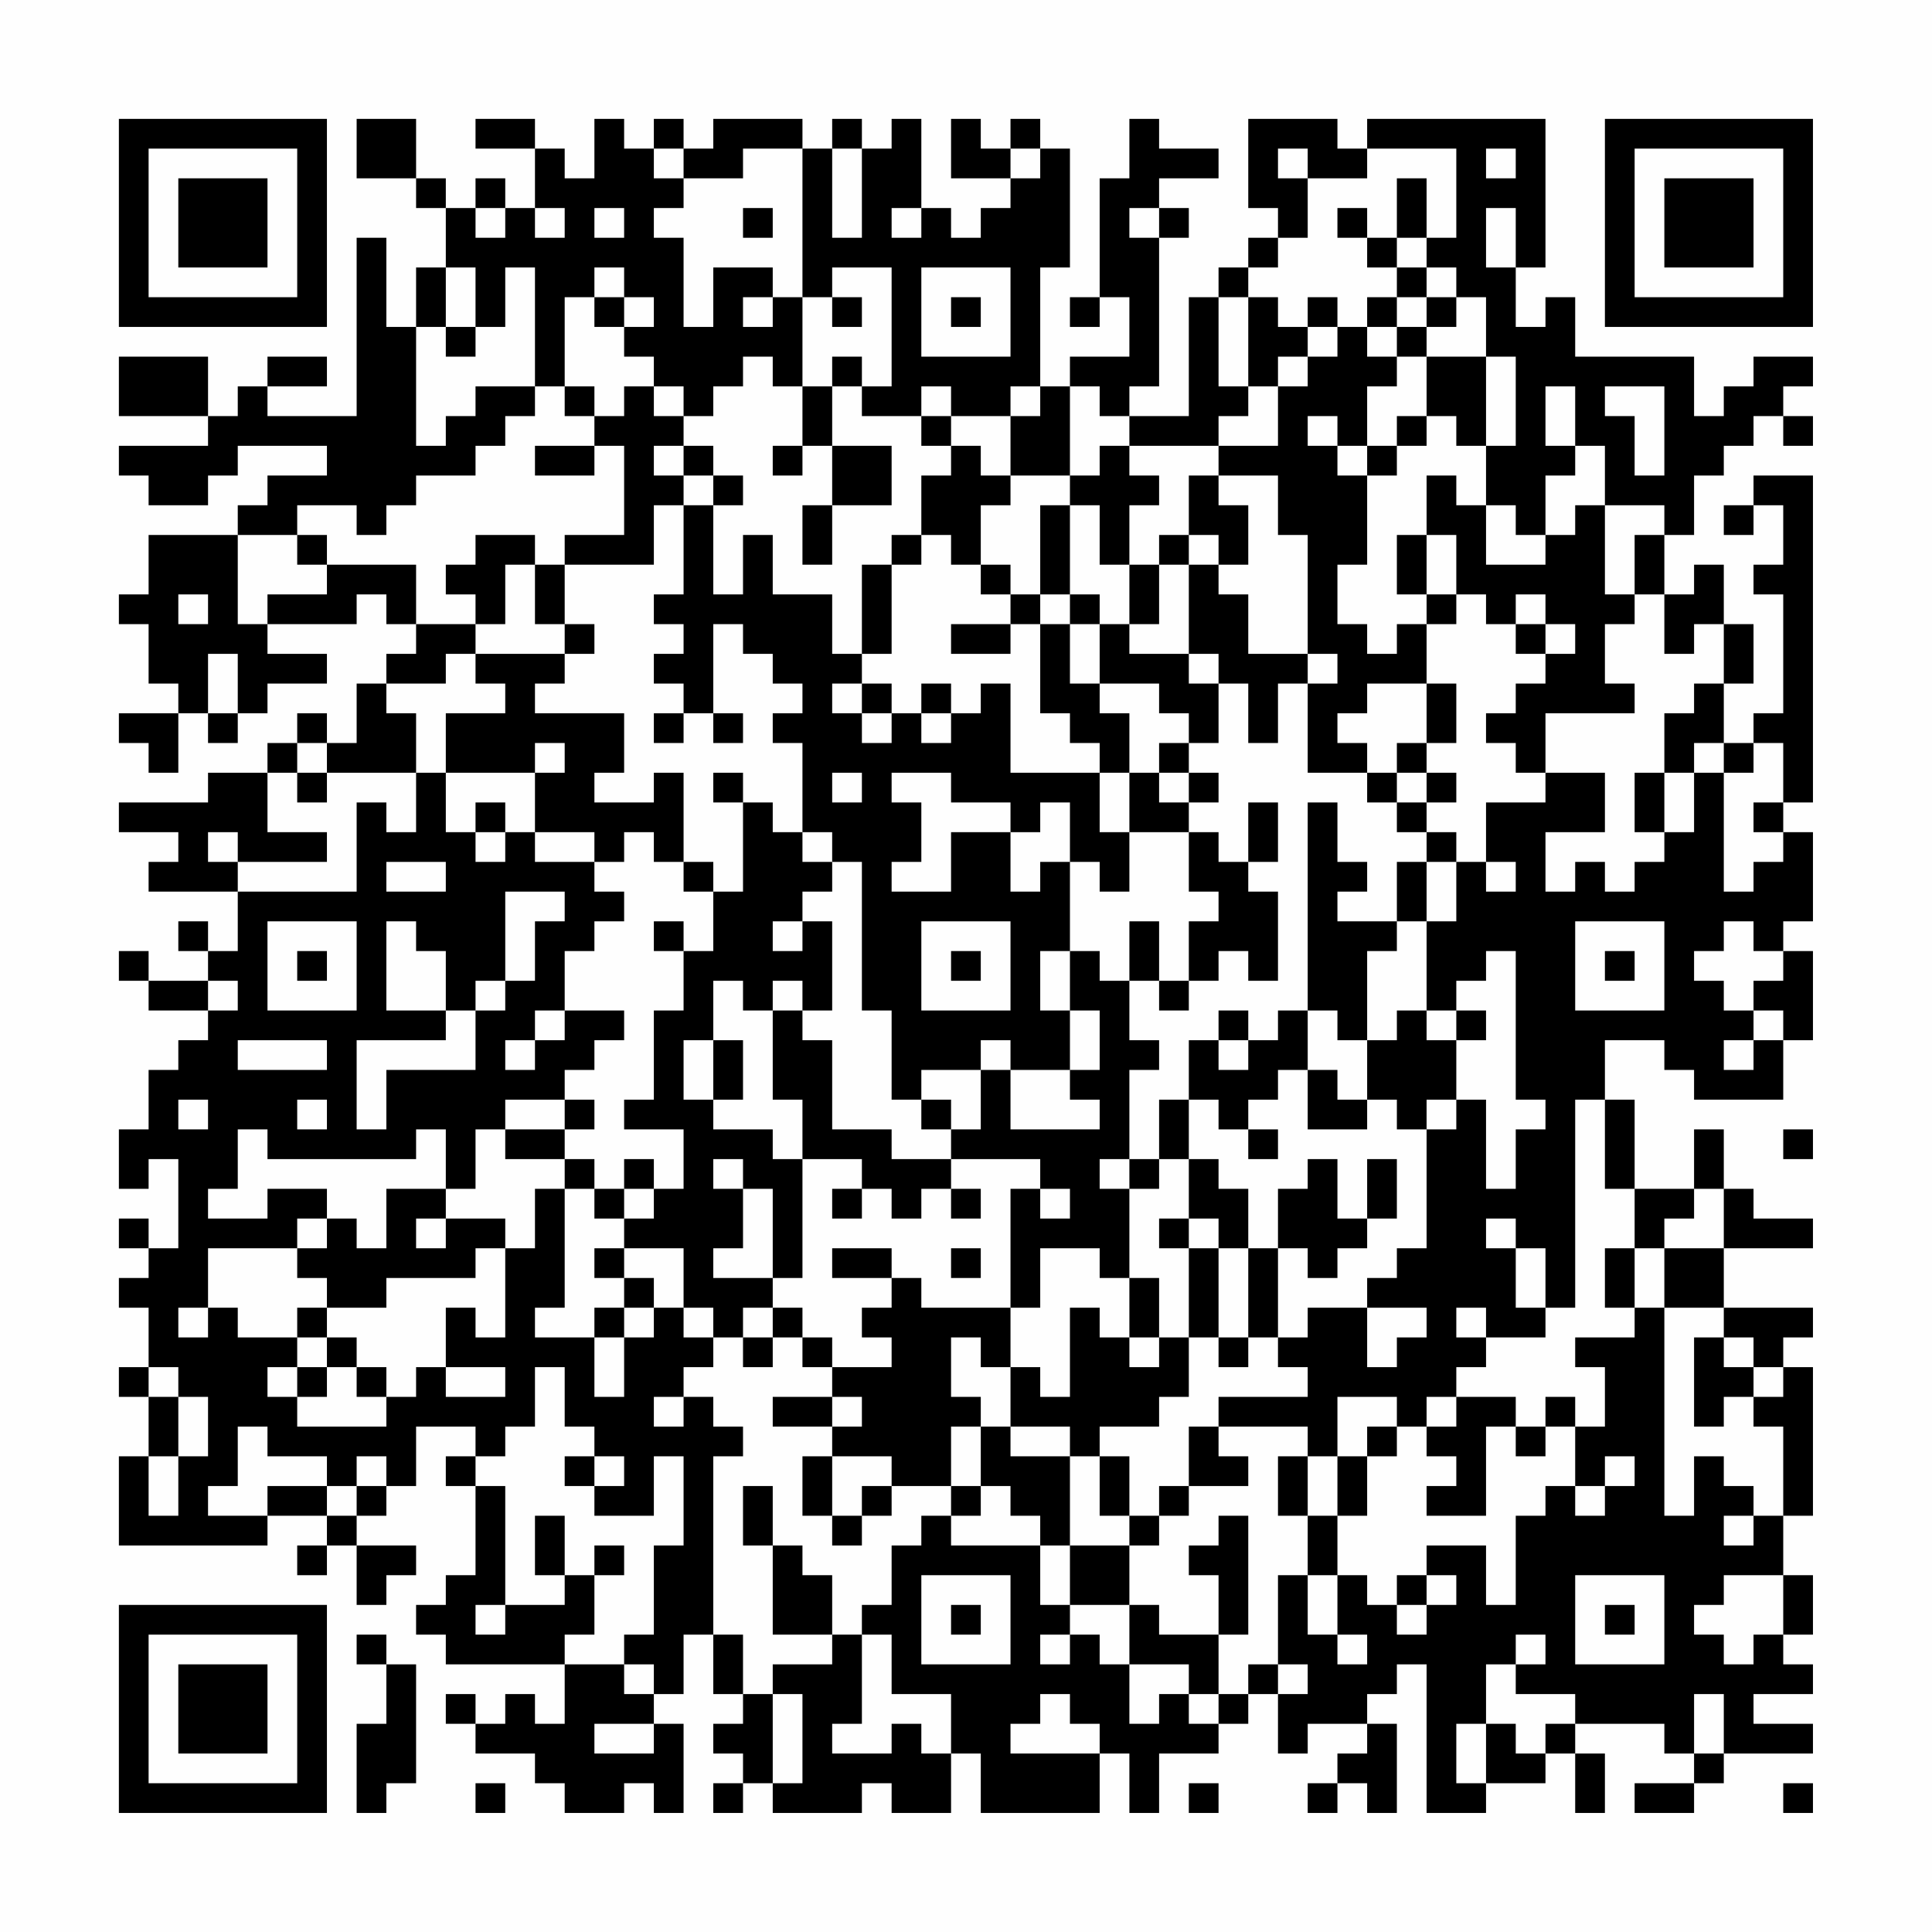 <?xml version="1.0" encoding="UTF-8"?>
<svg xmlns="http://www.w3.org/2000/svg" version="1.1" width="300" height="300" viewBox="0 0 300 300"><rect x="0" y="0" width="300" height="300" fill="#fefefe"/><g transform="scale(4.615)"><g transform="translate(4,4)"><path fill-rule="evenodd" d="M8 0L8 2L10 2L10 3L11 3L11 5L10 5L10 7L9 7L9 4L8 4L8 10L5 10L5 9L7 9L7 8L5 8L5 9L4 9L4 10L3 10L3 8L0 8L0 10L3 10L3 11L0 11L0 12L1 12L1 13L3 13L3 12L4 12L4 11L7 11L7 12L5 12L5 13L4 13L4 14L1 14L1 16L0 16L0 17L1 17L1 19L2 19L2 20L0 20L0 21L1 21L1 22L2 22L2 20L3 20L3 21L4 21L4 20L5 20L5 19L7 19L7 18L5 18L5 17L8 17L8 16L9 16L9 17L10 17L10 18L9 18L9 19L8 19L8 21L7 21L7 20L6 20L6 21L5 21L5 22L3 22L3 23L0 23L0 24L2 24L2 25L1 25L1 26L4 26L4 28L3 28L3 27L2 27L2 28L3 28L3 29L1 29L1 28L0 28L0 29L1 29L1 30L3 30L3 31L2 31L2 32L1 32L1 34L0 34L0 36L1 36L1 35L2 35L2 38L1 38L1 37L0 37L0 38L1 38L1 39L0 39L0 40L1 40L1 42L0 42L0 43L1 43L1 45L0 45L0 48L5 48L5 47L7 47L7 48L6 48L6 49L7 49L7 48L8 48L8 50L9 50L9 49L10 49L10 48L8 48L8 47L9 47L9 46L10 46L10 44L12 44L12 45L11 45L11 46L12 46L12 49L11 49L11 50L10 50L10 51L11 51L11 52L15 52L15 54L14 54L14 53L13 53L13 54L12 54L12 53L11 53L11 54L12 54L12 55L14 55L14 56L15 56L15 57L17 57L17 56L18 56L18 57L19 57L19 54L18 54L18 53L19 53L19 51L20 51L20 53L21 53L21 54L20 54L20 55L21 55L21 56L20 56L20 57L21 57L21 56L22 56L22 57L25 57L25 56L26 56L26 57L28 57L28 55L29 55L29 57L33 57L33 55L34 55L34 57L35 57L35 55L37 55L37 54L38 54L38 53L39 53L39 55L40 55L40 54L42 54L42 55L41 55L41 56L40 56L40 57L41 57L41 56L42 56L42 57L43 57L43 54L42 54L42 53L43 53L43 52L44 52L44 57L46 57L46 56L48 56L48 55L49 55L49 57L50 57L50 55L49 55L49 54L52 54L52 55L53 55L53 56L51 56L51 57L53 57L53 56L54 56L54 55L57 55L57 54L55 54L55 53L57 53L57 52L56 52L56 51L57 51L57 49L56 49L56 47L57 47L57 42L56 42L56 41L57 41L57 40L54 40L54 38L57 38L57 37L55 37L55 36L54 36L54 34L53 34L53 36L51 36L51 33L50 33L50 31L52 31L52 32L53 32L53 33L56 33L56 31L57 31L57 28L56 28L56 27L57 27L57 24L56 24L56 23L57 23L57 12L55 12L55 13L54 13L54 14L55 14L55 13L56 13L56 15L55 15L55 16L56 16L56 20L55 20L55 21L54 21L54 19L55 19L55 17L54 17L54 15L53 15L53 16L52 16L52 14L53 14L53 12L54 12L54 11L55 11L55 10L56 10L56 11L57 11L57 10L56 10L56 9L57 9L57 8L55 8L55 9L54 9L54 10L53 10L53 8L49 8L49 6L48 6L48 7L47 7L47 5L48 5L48 0L42 0L42 1L41 1L41 0L38 0L38 3L39 3L39 4L38 4L38 5L37 5L37 6L36 6L36 10L34 10L34 9L35 9L35 4L36 4L36 3L35 3L35 2L37 2L37 1L35 1L35 0L34 0L34 2L33 2L33 6L32 6L32 7L33 7L33 6L34 6L34 8L32 8L32 9L31 9L31 5L32 5L32 1L31 1L31 0L30 0L30 1L29 1L29 0L28 0L28 2L30 2L30 3L29 3L29 4L28 4L28 3L27 3L27 0L26 0L26 1L25 1L25 0L24 0L24 1L23 1L23 0L20 0L20 1L19 1L19 0L18 0L18 1L17 1L17 0L16 0L16 2L15 2L15 1L14 1L14 0L12 0L12 1L14 1L14 3L13 3L13 2L12 2L12 3L11 3L11 2L10 2L10 0ZM18 1L18 2L19 2L19 3L18 3L18 4L19 4L19 7L20 7L20 5L22 5L22 6L21 6L21 7L22 7L22 6L23 6L23 9L22 9L22 8L21 8L21 9L20 9L20 10L19 10L19 9L18 9L18 8L17 8L17 7L18 7L18 6L17 6L17 5L16 5L16 6L15 6L15 9L14 9L14 5L13 5L13 7L12 7L12 5L11 5L11 7L10 7L10 11L11 11L11 10L12 10L12 9L14 9L14 10L13 10L13 11L12 11L12 12L10 12L10 13L9 13L9 14L8 14L8 13L6 13L6 14L4 14L4 17L5 17L5 16L7 16L7 15L10 15L10 17L12 17L12 18L11 18L11 19L9 19L9 20L10 20L10 22L7 22L7 21L6 21L6 22L5 22L5 24L7 24L7 25L4 25L4 24L3 24L3 25L4 25L4 26L8 26L8 23L9 23L9 24L10 24L10 22L11 22L11 24L12 24L12 25L13 25L13 24L14 24L14 25L16 25L16 26L17 26L17 27L16 27L16 28L15 28L15 30L14 30L14 31L13 31L13 32L14 32L14 31L15 31L15 30L17 30L17 31L16 31L16 32L15 32L15 33L13 33L13 34L12 34L12 36L11 36L11 34L10 34L10 35L5 35L5 34L4 34L4 36L3 36L3 37L5 37L5 36L7 36L7 37L6 37L6 38L3 38L3 40L2 40L2 41L3 41L3 40L4 40L4 41L6 41L6 42L5 42L5 43L6 43L6 44L9 44L9 43L10 43L10 42L11 42L11 43L13 43L13 42L11 42L11 40L12 40L12 41L13 41L13 38L14 38L14 36L15 36L15 40L14 40L14 41L16 41L16 43L17 43L17 41L18 41L18 40L19 40L19 41L20 41L20 42L19 42L19 43L18 43L18 44L19 44L19 43L20 43L20 44L21 44L21 45L20 45L20 51L21 51L21 53L22 53L22 56L23 56L23 53L22 53L22 52L24 52L24 51L25 51L25 54L24 54L24 55L26 55L26 54L27 54L27 55L28 55L28 53L26 53L26 51L25 51L25 50L26 50L26 48L27 48L27 47L28 47L28 48L31 48L31 50L32 50L32 51L31 51L31 52L32 52L32 51L33 51L33 52L34 52L34 54L35 54L35 53L36 53L36 54L37 54L37 53L38 53L38 52L39 52L39 53L40 53L40 52L39 52L39 49L40 49L40 51L41 51L41 52L42 52L42 51L41 51L41 49L42 49L42 50L43 50L43 51L44 51L44 50L45 50L45 49L44 49L44 48L46 48L46 50L47 50L47 47L48 47L48 46L49 46L49 47L50 47L50 46L51 46L51 45L50 45L50 46L49 46L49 44L50 44L50 42L49 42L49 41L51 41L51 40L52 40L52 47L53 47L53 45L54 45L54 46L55 46L55 47L54 47L54 48L55 48L55 47L56 47L56 44L55 44L55 43L56 43L56 42L55 42L55 41L54 41L54 40L52 40L52 38L54 38L54 36L53 36L53 37L52 37L52 38L51 38L51 36L50 36L50 33L49 33L49 40L48 40L48 38L47 38L47 37L46 37L46 38L47 38L47 40L48 40L48 41L46 41L46 40L45 40L45 41L46 41L46 42L45 42L45 43L44 43L44 44L43 44L43 43L41 43L41 45L40 45L40 44L37 44L37 43L40 43L40 42L39 42L39 41L40 41L40 40L42 40L42 42L43 42L43 41L44 41L44 40L42 40L42 39L43 39L43 38L44 38L44 34L45 34L45 33L46 33L46 36L47 36L47 34L48 34L48 33L47 33L47 28L46 28L46 29L45 29L45 30L44 30L44 27L45 27L45 25L46 25L46 26L47 26L47 25L46 25L46 23L48 23L48 22L50 22L50 24L48 24L48 26L49 26L49 25L50 25L50 26L51 26L51 25L52 25L52 24L53 24L53 22L54 22L54 26L55 26L55 25L56 25L56 24L55 24L55 23L56 23L56 21L55 21L55 22L54 22L54 21L53 21L53 22L52 22L52 20L53 20L53 19L54 19L54 17L53 17L53 18L52 18L52 16L51 16L51 14L52 14L52 13L50 13L50 11L49 11L49 9L48 9L48 11L49 11L49 12L48 12L48 14L47 14L47 13L46 13L46 11L47 11L47 8L46 8L46 6L45 6L45 5L44 5L44 4L45 4L45 1L42 1L42 2L40 2L40 1L39 1L39 2L40 2L40 4L39 4L39 5L38 5L38 6L37 6L37 9L38 9L38 10L37 10L37 11L34 11L34 10L33 10L33 9L32 9L32 12L30 12L30 10L31 10L31 9L30 9L30 10L28 10L28 9L27 9L27 10L25 10L25 9L26 9L26 5L24 5L24 6L23 6L23 1L21 1L21 2L19 2L19 1ZM24 1L24 4L25 4L25 1ZM30 1L30 2L31 2L31 1ZM46 1L46 2L47 2L47 1ZM43 2L43 4L42 4L42 3L41 3L41 4L42 4L42 5L43 5L43 6L42 6L42 7L41 7L41 6L40 6L40 7L39 7L39 6L38 6L38 9L39 9L39 11L37 11L37 12L36 12L36 14L35 14L35 15L34 15L34 13L35 13L35 12L34 12L34 11L33 11L33 12L32 12L32 13L31 13L31 16L30 16L30 15L29 15L29 13L30 13L30 12L29 12L29 11L28 11L28 10L27 10L27 11L28 11L28 12L27 12L27 14L26 14L26 15L25 15L25 18L24 18L24 16L22 16L22 14L21 14L21 16L20 16L20 13L21 13L21 12L20 12L20 11L19 11L19 10L18 10L18 9L17 9L17 10L16 10L16 9L15 9L15 10L16 10L16 11L14 11L14 12L16 12L16 11L17 11L17 14L15 14L15 15L14 15L14 14L12 14L12 15L11 15L11 16L12 16L12 17L13 17L13 15L14 15L14 17L15 17L15 18L12 18L12 19L13 19L13 20L11 20L11 22L14 22L14 24L16 24L16 25L17 25L17 24L18 24L18 25L19 25L19 26L20 26L20 28L19 28L19 27L18 27L18 28L19 28L19 30L18 30L18 33L17 33L17 34L19 34L19 36L18 36L18 35L17 35L17 36L16 36L16 35L15 35L15 34L16 34L16 33L15 33L15 34L13 34L13 35L15 35L15 36L16 36L16 37L17 37L17 38L16 38L16 39L17 39L17 40L16 40L16 41L17 41L17 40L18 40L18 39L17 39L17 38L19 38L19 40L20 40L20 41L21 41L21 42L22 42L22 41L23 41L23 42L24 42L24 43L22 43L22 44L24 44L24 45L23 45L23 47L24 47L24 48L25 48L25 47L26 47L26 46L28 46L28 47L29 47L29 46L30 46L30 47L31 47L31 48L32 48L32 50L34 50L34 52L36 52L36 53L37 53L37 51L38 51L38 47L37 47L37 48L36 48L36 49L37 49L37 51L35 51L35 50L34 50L34 48L35 48L35 47L36 47L36 46L38 46L38 45L37 45L37 44L36 44L36 46L35 46L35 47L34 47L34 45L33 45L33 44L35 44L35 43L36 43L36 41L37 41L37 42L38 42L38 41L39 41L39 38L40 38L40 39L41 39L41 38L42 38L42 37L43 37L43 35L42 35L42 37L41 37L41 35L40 35L40 36L39 36L39 38L38 38L38 36L37 36L37 35L36 35L36 33L37 33L37 34L38 34L38 35L39 35L39 34L38 34L38 33L39 33L39 32L40 32L40 34L42 34L42 33L43 33L43 34L44 34L44 33L45 33L45 31L46 31L46 30L45 30L45 31L44 31L44 30L43 30L43 31L42 31L42 28L43 28L43 27L44 27L44 25L45 25L45 24L44 24L44 23L45 23L45 22L44 22L44 21L45 21L45 19L44 19L44 17L45 17L45 16L46 16L46 17L47 17L47 18L48 18L48 19L47 19L47 20L46 20L46 21L47 21L47 22L48 22L48 20L51 20L51 19L50 19L50 17L51 17L51 16L50 16L50 13L49 13L49 14L48 14L48 15L46 15L46 13L45 13L45 12L44 12L44 14L43 14L43 16L44 16L44 17L43 17L43 18L42 18L42 17L41 17L41 15L42 15L42 12L43 12L43 11L44 11L44 10L45 10L45 11L46 11L46 8L44 8L44 7L45 7L45 6L44 6L44 5L43 5L43 4L44 4L44 2ZM12 3L12 4L13 4L13 3ZM14 3L14 4L15 4L15 3ZM16 3L16 4L17 4L17 3ZM21 3L21 4L22 4L22 3ZM26 3L26 4L27 4L27 3ZM34 3L34 4L35 4L35 3ZM46 3L46 5L47 5L47 3ZM27 5L27 8L30 8L30 5ZM16 6L16 7L17 7L17 6ZM24 6L24 7L25 7L25 6ZM28 6L28 7L29 7L29 6ZM43 6L43 7L42 7L42 8L43 8L43 9L42 9L42 11L41 11L41 10L40 10L40 11L41 11L41 12L42 12L42 11L43 11L43 10L44 10L44 8L43 8L43 7L44 7L44 6ZM11 7L11 8L12 8L12 7ZM40 7L40 8L39 8L39 9L40 9L40 8L41 8L41 7ZM24 8L24 9L23 9L23 11L22 11L22 12L23 12L23 11L24 11L24 13L23 13L23 15L24 15L24 13L26 13L26 11L24 11L24 9L25 9L25 8ZM50 9L50 10L51 10L51 12L52 12L52 9ZM18 11L18 12L19 12L19 13L18 13L18 15L15 15L15 17L16 17L16 18L15 18L15 19L14 19L14 20L17 20L17 22L16 22L16 23L18 23L18 22L19 22L19 25L20 25L20 26L21 26L21 23L22 23L22 24L23 24L23 25L24 25L24 26L23 26L23 27L22 27L22 28L23 28L23 27L24 27L24 30L23 30L23 29L22 29L22 30L21 30L21 29L20 29L20 31L19 31L19 33L20 33L20 34L22 34L22 35L23 35L23 39L22 39L22 36L21 36L21 35L20 35L20 36L21 36L21 38L20 38L20 39L22 39L22 40L21 40L21 41L22 41L22 40L23 40L23 41L24 41L24 42L26 42L26 41L25 41L25 40L26 40L26 39L27 39L27 40L30 40L30 42L29 42L29 41L28 41L28 43L29 43L29 44L28 44L28 46L29 46L29 44L30 44L30 45L32 45L32 48L34 48L34 47L33 47L33 45L32 45L32 44L30 44L30 42L31 42L31 43L32 43L32 40L33 40L33 41L34 41L34 42L35 42L35 41L36 41L36 38L37 38L37 41L38 41L38 38L37 38L37 37L36 37L36 35L35 35L35 33L36 33L36 31L37 31L37 32L38 32L38 31L39 31L39 30L40 30L40 32L41 32L41 33L42 33L42 31L41 31L41 30L40 30L40 23L41 23L41 25L42 25L42 26L41 26L41 27L43 27L43 25L44 25L44 24L43 24L43 23L44 23L44 22L43 22L43 21L44 21L44 19L42 19L42 20L41 20L41 21L42 21L42 22L40 22L40 19L41 19L41 18L40 18L40 14L39 14L39 12L37 12L37 13L38 13L38 15L37 15L37 14L36 14L36 15L35 15L35 17L34 17L34 15L33 15L33 13L32 13L32 16L31 16L31 17L30 17L30 16L29 16L29 15L28 15L28 14L27 14L27 15L26 15L26 18L25 18L25 19L24 19L24 20L25 20L25 21L26 21L26 20L27 20L27 21L28 21L28 20L29 20L29 19L30 19L30 22L33 22L33 24L34 24L34 26L33 26L33 25L32 25L32 23L31 23L31 24L30 24L30 23L28 23L28 22L26 22L26 23L27 23L27 25L26 25L26 26L28 26L28 24L30 24L30 26L31 26L31 25L32 25L32 28L31 28L31 30L32 30L32 32L30 32L30 31L29 31L29 32L27 32L27 33L26 33L26 30L25 30L25 25L24 25L24 24L23 24L23 21L22 21L22 20L23 20L23 19L22 19L22 18L21 18L21 17L20 17L20 20L19 20L19 19L18 19L18 18L19 18L19 17L18 17L18 16L19 16L19 13L20 13L20 12L19 12L19 11ZM6 14L6 15L7 15L7 14ZM44 14L44 16L45 16L45 14ZM36 15L36 18L34 18L34 17L33 17L33 16L32 16L32 17L31 17L31 20L32 20L32 21L33 21L33 22L34 22L34 24L36 24L36 26L37 26L37 27L36 27L36 29L35 29L35 27L34 27L34 29L33 29L33 28L32 28L32 30L33 30L33 32L32 32L32 33L33 33L33 34L30 34L30 32L29 32L29 34L28 34L28 33L27 33L27 34L28 34L28 35L26 35L26 34L24 34L24 31L23 31L23 30L22 30L22 33L23 33L23 35L25 35L25 36L24 36L24 37L25 37L25 36L26 36L26 37L27 37L27 36L28 36L28 37L29 37L29 36L28 36L28 35L31 35L31 36L30 36L30 40L31 40L31 38L33 38L33 39L34 39L34 41L35 41L35 39L34 39L34 36L35 36L35 35L34 35L34 32L35 32L35 31L34 31L34 29L35 29L35 30L36 30L36 29L37 29L37 28L38 28L38 29L39 29L39 26L38 26L38 25L39 25L39 23L38 23L38 25L37 25L37 24L36 24L36 23L37 23L37 22L36 22L36 21L37 21L37 19L38 19L38 21L39 21L39 19L40 19L40 18L38 18L38 16L37 16L37 15ZM2 16L2 17L3 17L3 16ZM47 16L47 17L48 17L48 18L49 18L49 17L48 17L48 16ZM28 17L28 18L30 18L30 17ZM32 17L32 19L33 19L33 20L34 20L34 22L35 22L35 23L36 23L36 22L35 22L35 21L36 21L36 20L35 20L35 19L33 19L33 17ZM3 18L3 20L4 20L4 18ZM36 18L36 19L37 19L37 18ZM25 19L25 20L26 20L26 19ZM27 19L27 20L28 20L28 19ZM18 20L18 21L19 21L19 20ZM20 20L20 21L21 21L21 20ZM14 21L14 22L15 22L15 21ZM6 22L6 23L7 23L7 22ZM20 22L20 23L21 23L21 22ZM24 22L24 23L25 23L25 22ZM42 22L42 23L43 23L43 22ZM51 22L51 24L52 24L52 22ZM12 23L12 24L13 24L13 23ZM9 25L9 26L11 26L11 25ZM13 26L13 29L12 29L12 30L11 30L11 28L10 28L10 27L9 27L9 30L11 30L11 31L8 31L8 34L9 34L9 32L12 32L12 30L13 30L13 29L14 29L14 27L15 27L15 26ZM5 27L5 30L8 30L8 27ZM27 27L27 30L30 30L30 27ZM49 27L49 30L52 30L52 27ZM54 27L54 28L53 28L53 29L54 29L54 30L55 30L55 31L54 31L54 32L55 32L55 31L56 31L56 30L55 30L55 29L56 29L56 28L55 28L55 27ZM6 28L6 29L7 29L7 28ZM28 28L28 29L29 29L29 28ZM50 28L50 29L51 29L51 28ZM3 29L3 30L4 30L4 29ZM37 30L37 31L38 31L38 30ZM4 31L4 32L7 32L7 31ZM20 31L20 33L21 33L21 31ZM2 33L2 34L3 34L3 33ZM6 33L6 34L7 34L7 33ZM56 34L56 35L57 35L57 34ZM33 35L33 36L34 36L34 35ZM9 36L9 38L8 38L8 37L7 37L7 38L6 38L6 39L7 39L7 40L6 40L6 41L7 41L7 42L6 42L6 43L7 43L7 42L8 42L8 43L9 43L9 42L8 42L8 41L7 41L7 40L9 40L9 39L12 39L12 38L13 38L13 37L11 37L11 36ZM17 36L17 37L18 37L18 36ZM31 36L31 37L32 37L32 36ZM10 37L10 38L11 38L11 37ZM35 37L35 38L36 38L36 37ZM24 38L24 39L26 39L26 38ZM28 38L28 39L29 39L29 38ZM50 38L50 40L51 40L51 38ZM53 41L53 44L54 44L54 43L55 43L55 42L54 42L54 41ZM1 42L1 43L2 43L2 45L1 45L1 47L2 47L2 45L3 45L3 43L2 43L2 42ZM14 42L14 44L13 44L13 45L12 45L12 46L13 46L13 50L12 50L12 51L13 51L13 50L15 50L15 49L16 49L16 51L15 51L15 52L17 52L17 53L18 53L18 52L17 52L17 51L18 51L18 48L19 48L19 45L18 45L18 47L16 47L16 46L17 46L17 45L16 45L16 44L15 44L15 42ZM24 43L24 44L25 44L25 43ZM45 43L45 44L44 44L44 45L45 45L45 46L44 46L44 47L46 47L46 44L47 44L47 45L48 45L48 44L49 44L49 43L48 43L48 44L47 44L47 43ZM4 44L4 46L3 46L3 47L5 47L5 46L7 46L7 47L8 47L8 46L9 46L9 45L8 45L8 46L7 46L7 45L5 45L5 44ZM42 44L42 45L41 45L41 47L40 47L40 45L39 45L39 47L40 47L40 49L41 49L41 47L42 47L42 45L43 45L43 44ZM15 45L15 46L16 46L16 45ZM24 45L24 47L25 47L25 46L26 46L26 45ZM21 46L21 48L22 48L22 51L24 51L24 49L23 49L23 48L22 48L22 46ZM14 47L14 49L15 49L15 47ZM16 48L16 49L17 49L17 48ZM27 49L27 52L30 52L30 49ZM43 49L43 50L44 50L44 49ZM49 49L49 52L52 52L52 49ZM54 49L54 50L53 50L53 51L54 51L54 52L55 52L55 51L56 51L56 49ZM28 50L28 51L29 51L29 50ZM50 50L50 51L51 51L51 50ZM8 51L8 52L9 52L9 54L8 54L8 57L9 57L9 56L10 56L10 52L9 52L9 51ZM47 51L47 52L46 52L46 54L45 54L45 56L46 56L46 54L47 54L47 55L48 55L48 54L49 54L49 53L47 53L47 52L48 52L48 51ZM31 53L31 54L30 54L30 55L33 55L33 54L32 54L32 53ZM53 53L53 55L54 55L54 53ZM16 54L16 55L18 55L18 54ZM12 56L12 57L13 57L13 56ZM36 56L36 57L37 57L37 56ZM56 56L56 57L57 57L57 56ZM0 0L0 7L7 7L7 0ZM1 1L1 6L6 6L6 1ZM2 2L2 5L5 5L5 2ZM50 0L50 7L57 7L57 0ZM51 1L51 6L56 6L56 1ZM52 2L52 5L55 5L55 2ZM0 50L0 57L7 57L7 50ZM1 51L1 56L6 56L6 51ZM2 52L2 55L5 55L5 52Z" fill="#000000"/></g></g></svg>
